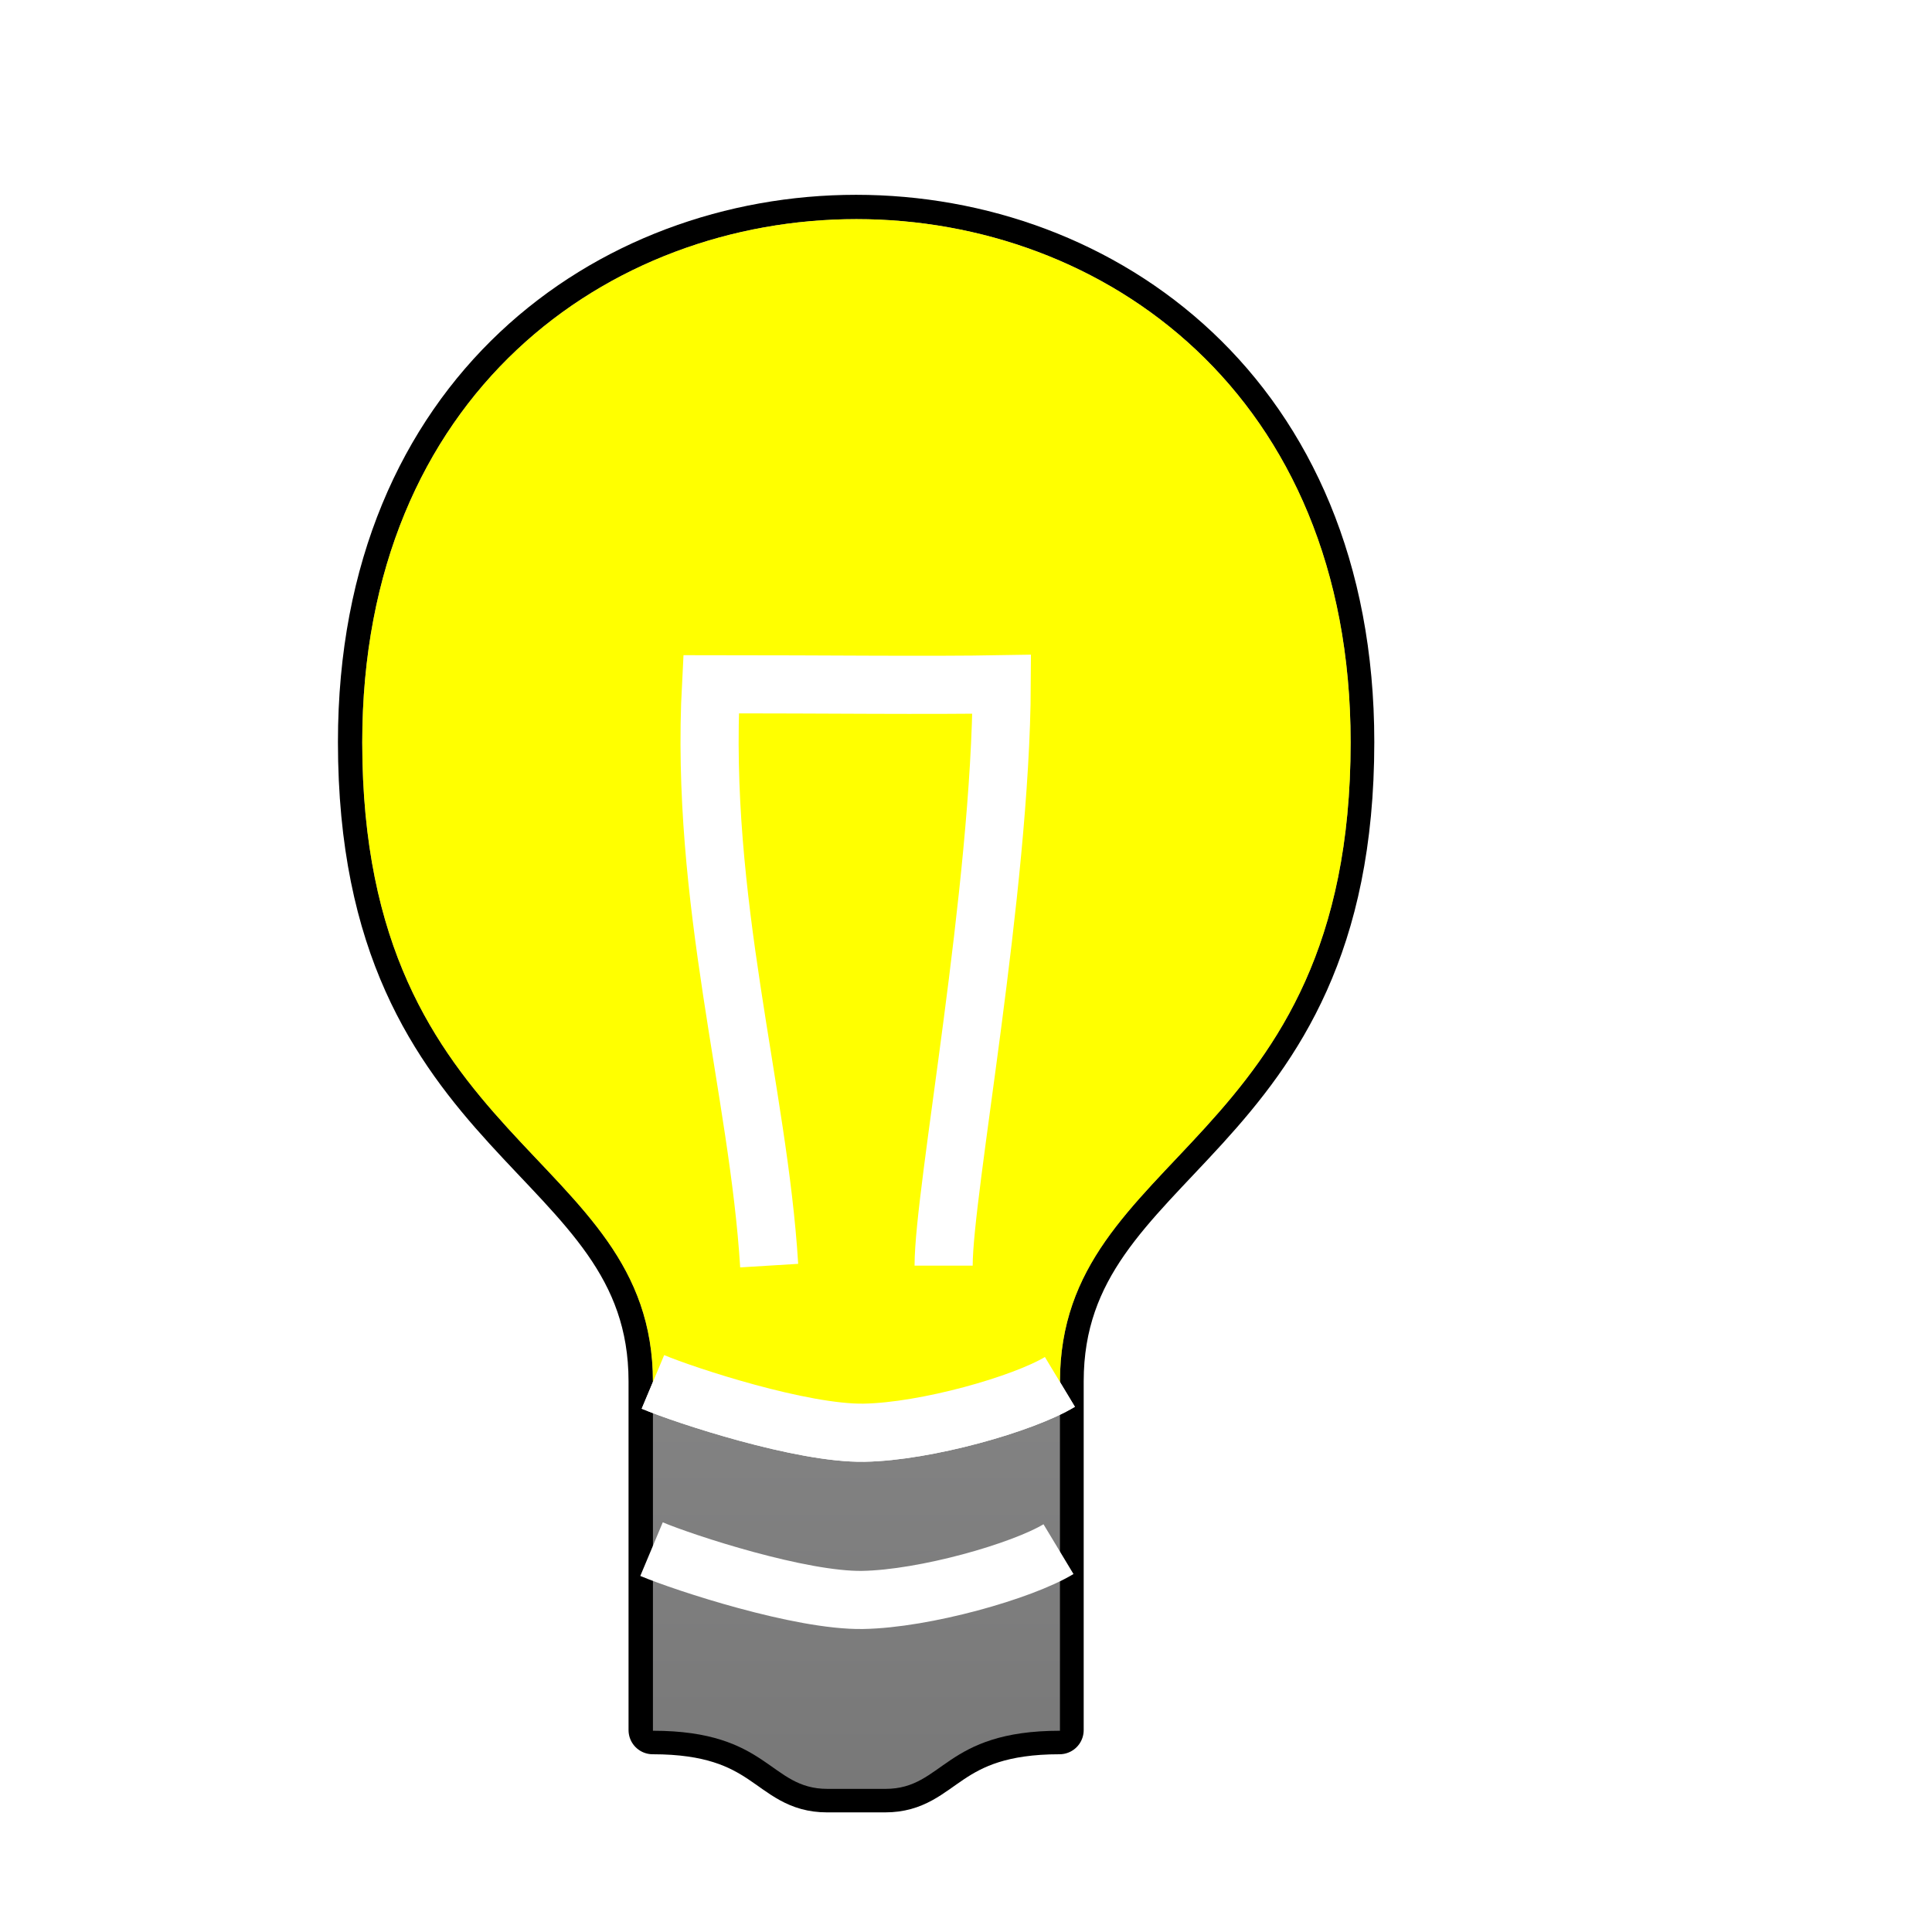<?xml version="1.0" encoding="UTF-8" standalone="no"?>
<!-- Created with Inkscape (http://www.inkscape.org/) -->

<svg
   xmlns:dc="http://purl.org/dc/elements/1.1/"
   xmlns:cc="http://creativecommons.org/ns#"
   xmlns:rdf="http://www.w3.org/1999/02/22-rdf-syntax-ns#"
   xmlns:svg="http://www.w3.org/2000/svg"
   xmlns="http://www.w3.org/2000/svg"
   xmlns:xlink="http://www.w3.org/1999/xlink"
   xmlns:sodipodi="http://sodipodi.sourceforge.net/DTD/sodipodi-0.dtd"
   xmlns:inkscape="http://www.inkscape.org/namespaces/inkscape"
   width="48"
   height="48"
   id="svg3048"
   version="1.1"
   inkscape:version="0.48.1 r9760"
   style="display:inline"
   sodipodi:docname="ic_lightbulb_on_inkscape.svg"
   inkscape:export-filename="/home/chris/dev/btcontroll/android/res/drawable-hdpi/ic_lightbulb_on.png"
   inkscape:export-xdpi="90"
   inkscape:export-ydpi="90">
  <defs
     id="defs3050">
    <linearGradient
       id="linearGradient3902">
      <stop
         style="stop-color:#a3a3a4;stop-opacity:1;"
         offset="0"
         id="stop3904" />
      <stop
         style="stop-color:#787878;stop-opacity:1;"
         offset="1"
         id="stop3906" />
    </linearGradient>
    <linearGradient
       inkscape:collect="always"
       xlink:href="#linearGradient3902"
       id="linearGradient3908"
       x1="18"
       y1="9"
       x2="18"
       y2="36"
       gradientUnits="userSpaceOnUse"
       gradientTransform="matrix(1.444,0,0,1.444,-4,-7.556)" />
    <linearGradient
       inkscape:collect="always"
       xlink:href="#linearGradient3902-2"
       id="linearGradient3908-8"
       x1="18"
       y1="9"
       x2="18"
       y2="36"
       gradientUnits="userSpaceOnUse" />
    <linearGradient
       id="linearGradient3902-2">
      <stop
         style="stop-color:#a3a3a4;stop-opacity:1;"
         offset="0"
         id="stop3904-9" />
      <stop
         style="stop-color:#787878;stop-opacity:1;"
         offset="1"
         id="stop3906-6" />
    </linearGradient>
    <linearGradient
       y2="36"
       x2="18"
       y1="9"
       x1="18"
       gradientUnits="userSpaceOnUse"
       id="linearGradient3943"
       xlink:href="#linearGradient3902-2"
       inkscape:collect="always"
       gradientTransform="matrix(1.444,0,0,1.444,-4,-7.556)" />
    <linearGradient
       inkscape:collect="always"
       xlink:href="#linearGradient3902-8"
       id="linearGradient3908-6"
       x1="18"
       y1="9"
       x2="18"
       y2="36"
       gradientUnits="userSpaceOnUse" />
    <linearGradient
       id="linearGradient3902-8">
      <stop
         style="stop-color:#a3a3a4;stop-opacity:1;"
         offset="0"
         id="stop3904-0" />
      <stop
         style="stop-color:#787878;stop-opacity:1;"
         offset="1"
         id="stop3906-7" />
    </linearGradient>
    <linearGradient
       y2="36"
       x2="18"
       y1="9"
       x1="18"
       gradientUnits="userSpaceOnUse"
       id="linearGradient3943-8"
       xlink:href="#linearGradient3902-8"
       inkscape:collect="always" />
    <filter
       inkscape:collect="always"
       id="filter4524">
      <feGaussianBlur
         inkscape:collect="always"
         stdDeviation="0.22"
         id="feGaussianBlur4526" />
    </filter>
    <filter
       inkscape:collect="always"
       id="filter4656"
       x="-0.155"
       width="1.311"
       y="-0.098"
       height="1.196">
      <feGaussianBlur
         inkscape:collect="always"
         stdDeviation="1.589"
         id="feGaussianBlur4658" />
    </filter>
    <linearGradient
       inkscape:collect="always"
       xlink:href="#linearGradient3902-80"
       id="linearGradient3908-9"
       x1="18"
       y1="9"
       x2="18"
       y2="36"
       gradientUnits="userSpaceOnUse"
       gradientTransform="matrix(1.444,0,0,1.444,-4,-7.556)" />
    <linearGradient
       id="linearGradient3902-80">
      <stop
         style="stop-color:#a3a3a4;stop-opacity:1;"
         offset="0"
         id="stop3904-4" />
      <stop
         style="stop-color:#787878;stop-opacity:1;"
         offset="1"
         id="stop3906-0" />
    </linearGradient>
  </defs>
  <sodipodi:namedview
     id="base"
     pagecolor="#ffffff"
     bordercolor="#666666"
     borderopacity="1.0"
     inkscape:pageopacity="0.0"
     inkscape:pageshadow="2"
     inkscape:zoom="9.8994949"
     inkscape:cx="11.650221"
     inkscape:cy="22.72141"
     inkscape:current-layer="layer11"
     showgrid="true"
     inkscape:grid-bbox="true"
     inkscape:document-units="px"
     inkscape:snap-smooth-nodes="true"
     inkscape:snap-global="true"
     inkscape:snap-bbox="false"
     inkscape:window-width="1072"
     inkscape:window-height="871"
     inkscape:window-x="0"
     inkscape:window-y="151"
     inkscape:window-maximized="0">
    <inkscape:grid
       type="xygrid"
       id="grid3065" />
  </sodipodi:namedview>
  <g
     inkscape:groupmode="layer"
     id="layer3"
     inkscape:label="glow"
     style="display:inline">
    <path
       style="fill:url(#linearGradient3943);fill-opacity:1;stroke:#ffffff;stroke-width:2;stroke-miterlimit:4;stroke-opacity:1;stroke-dasharray:none;display:inline;filter:url(#filter4656)"
       d="M 16.222,34.333 C 16.222,28.556 9,28.583 9,18.444 c 0,-17.333 24.556,-17.333 24.556,0 0,10.111 -7.222,10.111 -7.222,15.889 0,4.333 0,4.333 0,8.667 -2.889,0 -2.889,1.444 -4.333,1.444 -1.444,0 -1.134,0 -1.444,0 C 19.111,44.444 19.111,43 16.222,43 c 0,-5.778 0,-4.333 0,-8.667 z"
       id="path3056-5"
       inkscape:connector-curvature="0"
       sodipodi:nodetypes="cssccsscc" />
  </g>
  <g
     inkscape:groupmode="layer"
     id="layer4"
     inkscape:label="sunken"
     style="display:inline">
    <path
       style="fill:url(#linearGradient3943-8);fill-opacity:1;stroke:#000000;stroke-width:0.831;stroke-linejoin:round;stroke-miterlimit:4;stroke-opacity:1;stroke-dasharray:none;display:inline;filter:url(#filter4524)"
       d="M 14,29 C 14,25 9,25.019 9,18 9,6 26,6 26,18 c 0,7 -5,7 -5,11 0,3 0,3 0,6 -2,0 -2,1 -3,1 -1,0 -0.785,0 -1,0 -1,0 -1,-1 -3,-1 0,-4 0,-3 0,-6 z"
       id="path3056-6"
       inkscape:connector-curvature="0"
       sodipodi:nodetypes="cssccsscc"
       transform="matrix(1.444,0,0,1.444,-4,-7.556)" />
  </g>
  <g
     id="layer1"
     inkscape:label="Layer 1"
     inkscape:groupmode="layer"
     style="display:inline">
    <path
       style="fill:url(#linearGradient3908);fill-opacity:1;stroke:none"
       d="M 16.222,34.333 C 16.222,28.556 9,28.583 9,18.444 c 0,-17.333 24.556,-17.333 24.556,0 0,10.111 -7.222,10.111 -7.222,15.889 0,4.333 0,4.333 0,8.667 -2.889,0 -2.889,1.444 -4.333,1.444 -1.444,0 -1.134,0 -1.444,0 C 19.111,44.444 19.111,43 16.222,43 c 0,-5.778 0,-4.333 0,-8.667 z"
       id="path3056"
       inkscape:connector-curvature="0"
       sodipodi:nodetypes="cssccsscc" />
    <path
       style="fill:none;stroke:#ffffff;stroke-width:1.444px;stroke-linecap:butt;stroke-linejoin:miter;stroke-opacity:1"
       d="m 16.222,34.333 c 0.818,0.343 3.704,1.288 5.245,1.262 1.541,-0.026 3.955,-0.713 4.866,-1.262"
       id="path3067"
       inkscape:connector-curvature="0"
       sodipodi:nodetypes="czc" />
    <path
       style="fill:none;stroke:#ffffff;stroke-width:1.444px;stroke-linecap:butt;stroke-linejoin:miter;stroke-opacity:1"
       d="m 16.187,38.488 c 0.818,0.343 3.704,1.288 5.245,1.262 1.541,-0.026 3.955,-0.713 4.866,-1.262"
       id="path3067-4"
       inkscape:connector-curvature="0"
       sodipodi:nodetypes="czc" />
    <path
       style="fill:none;stroke:#ffffff;stroke-width:1.444px;stroke-linecap:butt;stroke-linejoin:miter;stroke-opacity:1"
       d="m 23.444,31.444 c 2e-6,-1.857 1.421,-9.313 1.444,-14.444 -1.834,0.033 -4.333,0 -7.222,0 -0.286,5.376 1.178,10.107 1.444,14.444"
       inkscape:connector-curvature="0"
       sodipodi:nodetypes="cccc" />
  </g>
  <g
     inkscape:groupmode="layer"
     id="layer11"
     inkscape:label="light"
     style="display:inline">
    <path
       style="fill:#ffff00;fill-opacity:1;stroke:none;display:inline"
       d="M 16.222,34.333 C 16.222,28.556 9,28.583 9,18.444 c 0,-17.333 24.556,-17.333 24.556,0 0,10.111 -7.222,10.111 -7.222,15.889 C 21,36 21,36 16.222,34.333 z"
       id="path3056-54"
       inkscape:connector-curvature="0"
       sodipodi:nodetypes="csscc" />
    <path
       style="fill:none;stroke:#ffffff;stroke-width:1.444px;stroke-linecap:butt;stroke-linejoin:miter;stroke-opacity:1;display:inline"
       d="m 16.222,34.333 c 0.818,0.343 3.704,1.288 5.245,1.262 1.541,-0.026 3.955,-0.713 4.866,-1.262"
       id="path3067-2"
       inkscape:connector-curvature="0"
       sodipodi:nodetypes="czc" />
    <path
       id="path7417"
       style="fill:none;stroke:#ffffff;stroke-width:1.444px;stroke-linecap:butt;stroke-linejoin:miter;stroke-opacity:1;display:inline"
       d="m 23.444,31.444 c 2e-6,-1.857 1.421,-9.313 1.444,-14.444 -1.834,0.033 -4.333,0 -7.222,0 -0.286,5.376 1.178,10.107 1.444,14.444"
       inkscape:connector-curvature="0"
       sodipodi:nodetypes="cccc" />
  </g>
</svg>
